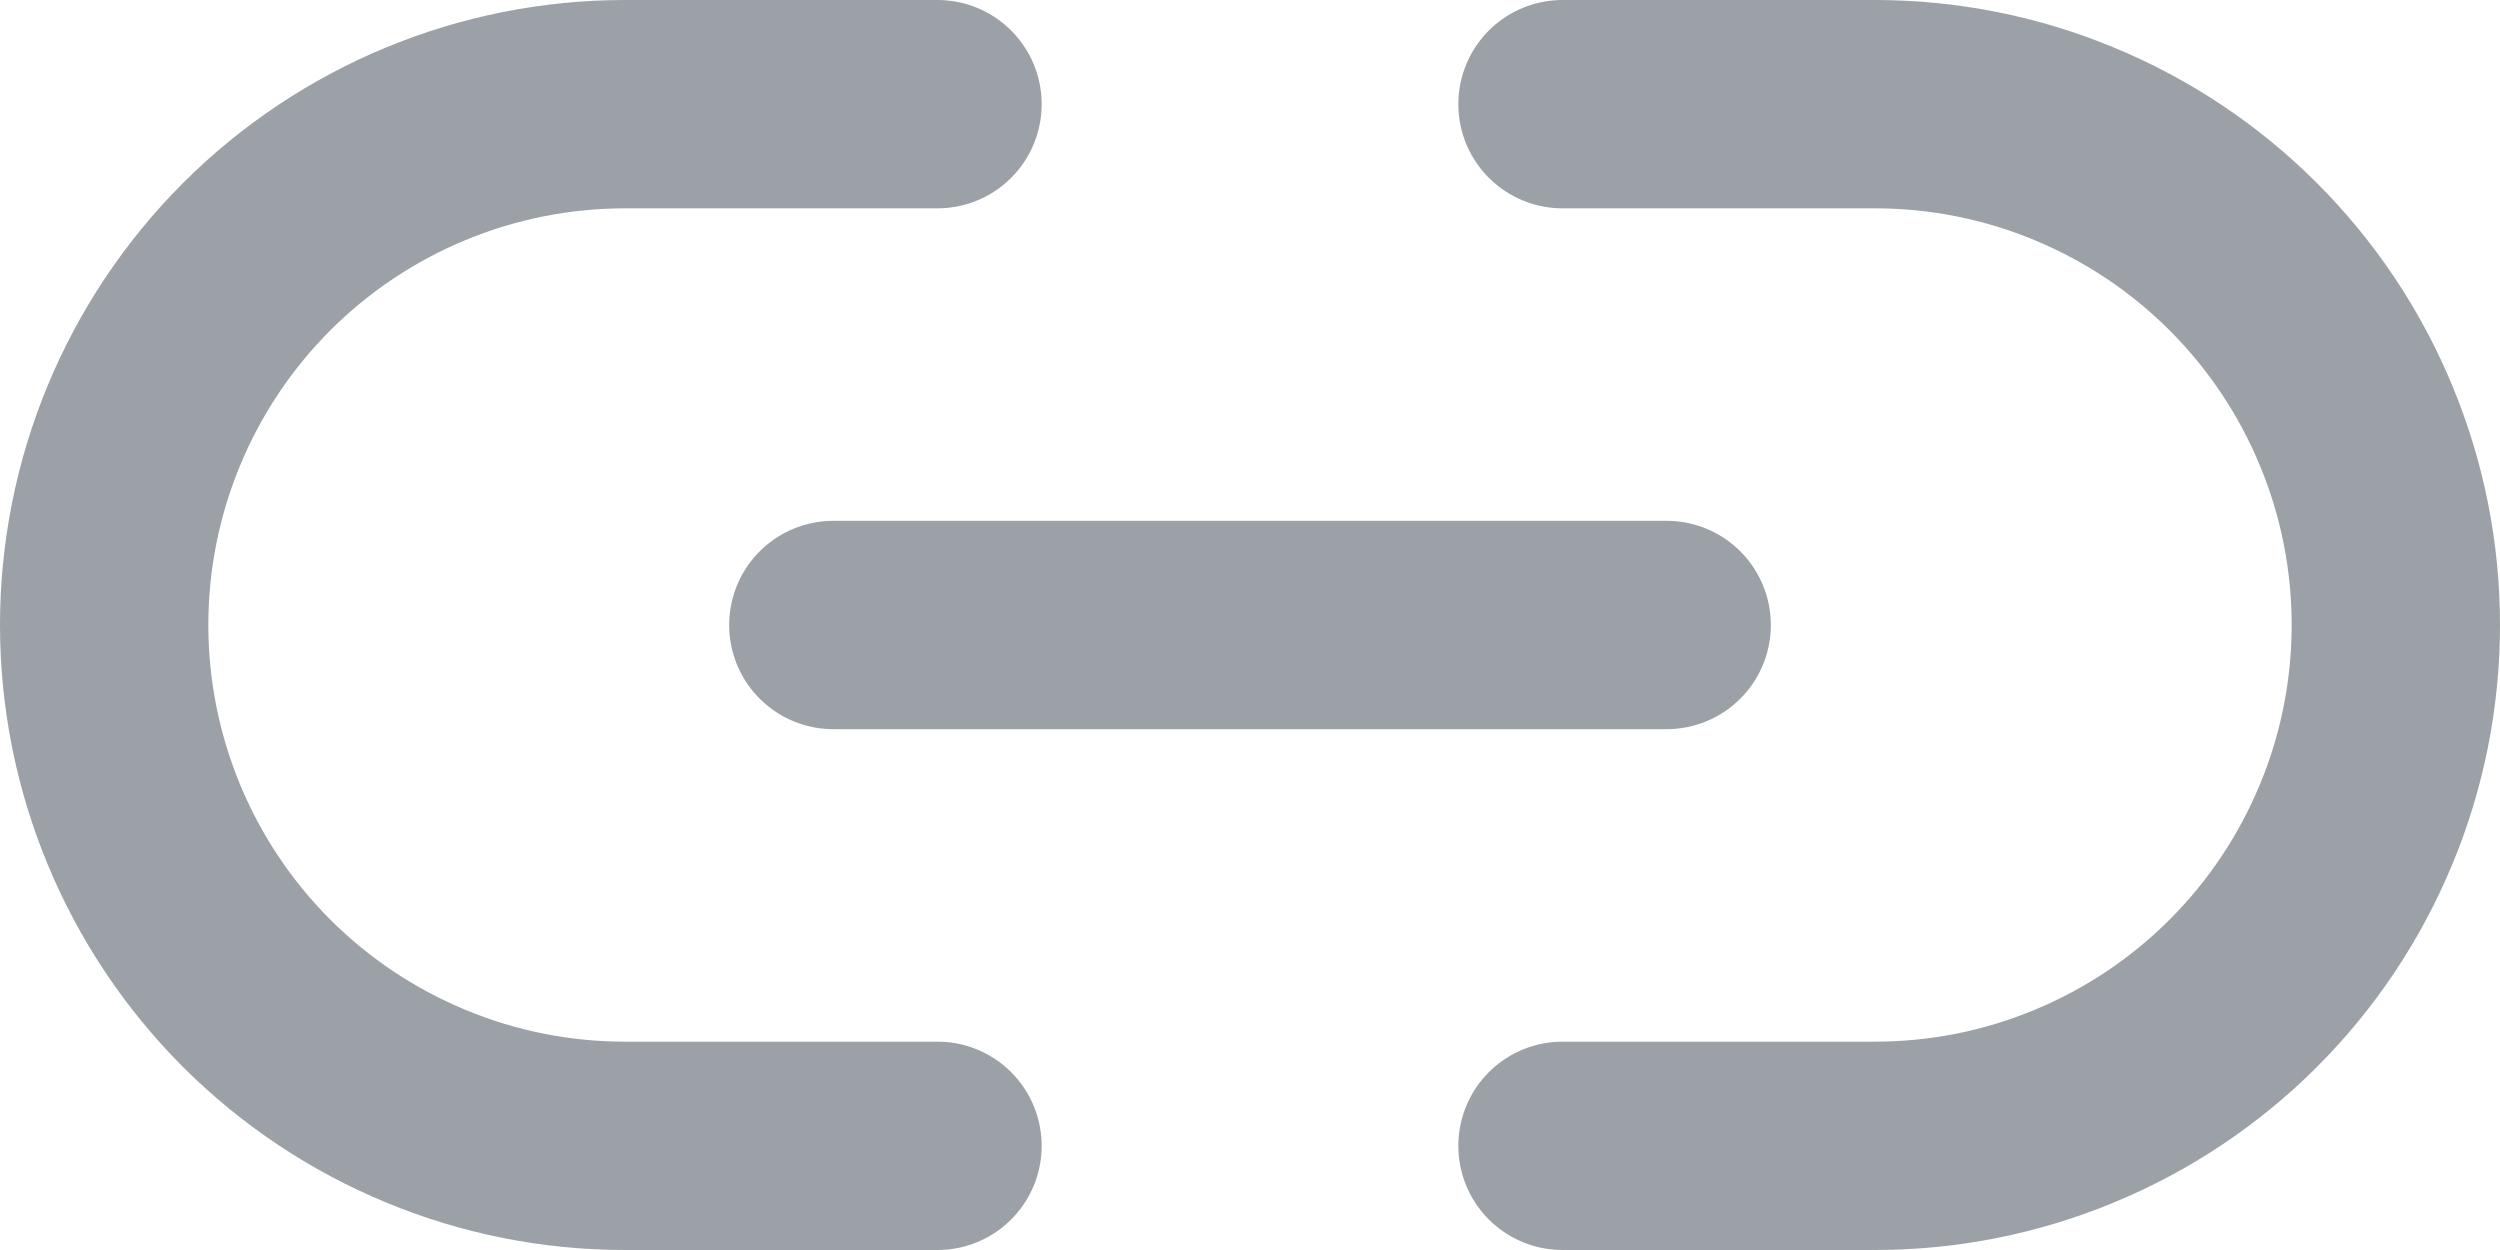 <svg width="24" height="12" viewBox="0 0 24 12" fill="none" xmlns="http://www.w3.org/2000/svg">
<path d="M15 1H18C18.657 1 19.307 1.129 19.913 1.381C20.52 1.632 21.071 2 21.535 2.464C22 2.929 22.368 3.48 22.619 4.087C22.871 4.693 23 5.343 23 6C23 6.657 22.871 7.307 22.619 7.913C22.368 8.52 22 9.071 21.535 9.536C21.071 10 20.52 10.368 19.913 10.619C19.307 10.871 18.657 11 18 11H15M9 11H6C5.343 11 4.693 10.871 4.087 10.619C3.48 10.368 2.929 10 2.464 9.536C1.527 8.598 1 7.326 1 6C1 4.674 1.527 3.402 2.464 2.464C3.402 1.527 4.674 1 6 1H9M8 6H16" stroke="#9BA1A6" stroke-width="2" stroke-linecap="round" stroke-linejoin="round"/>
</svg>
